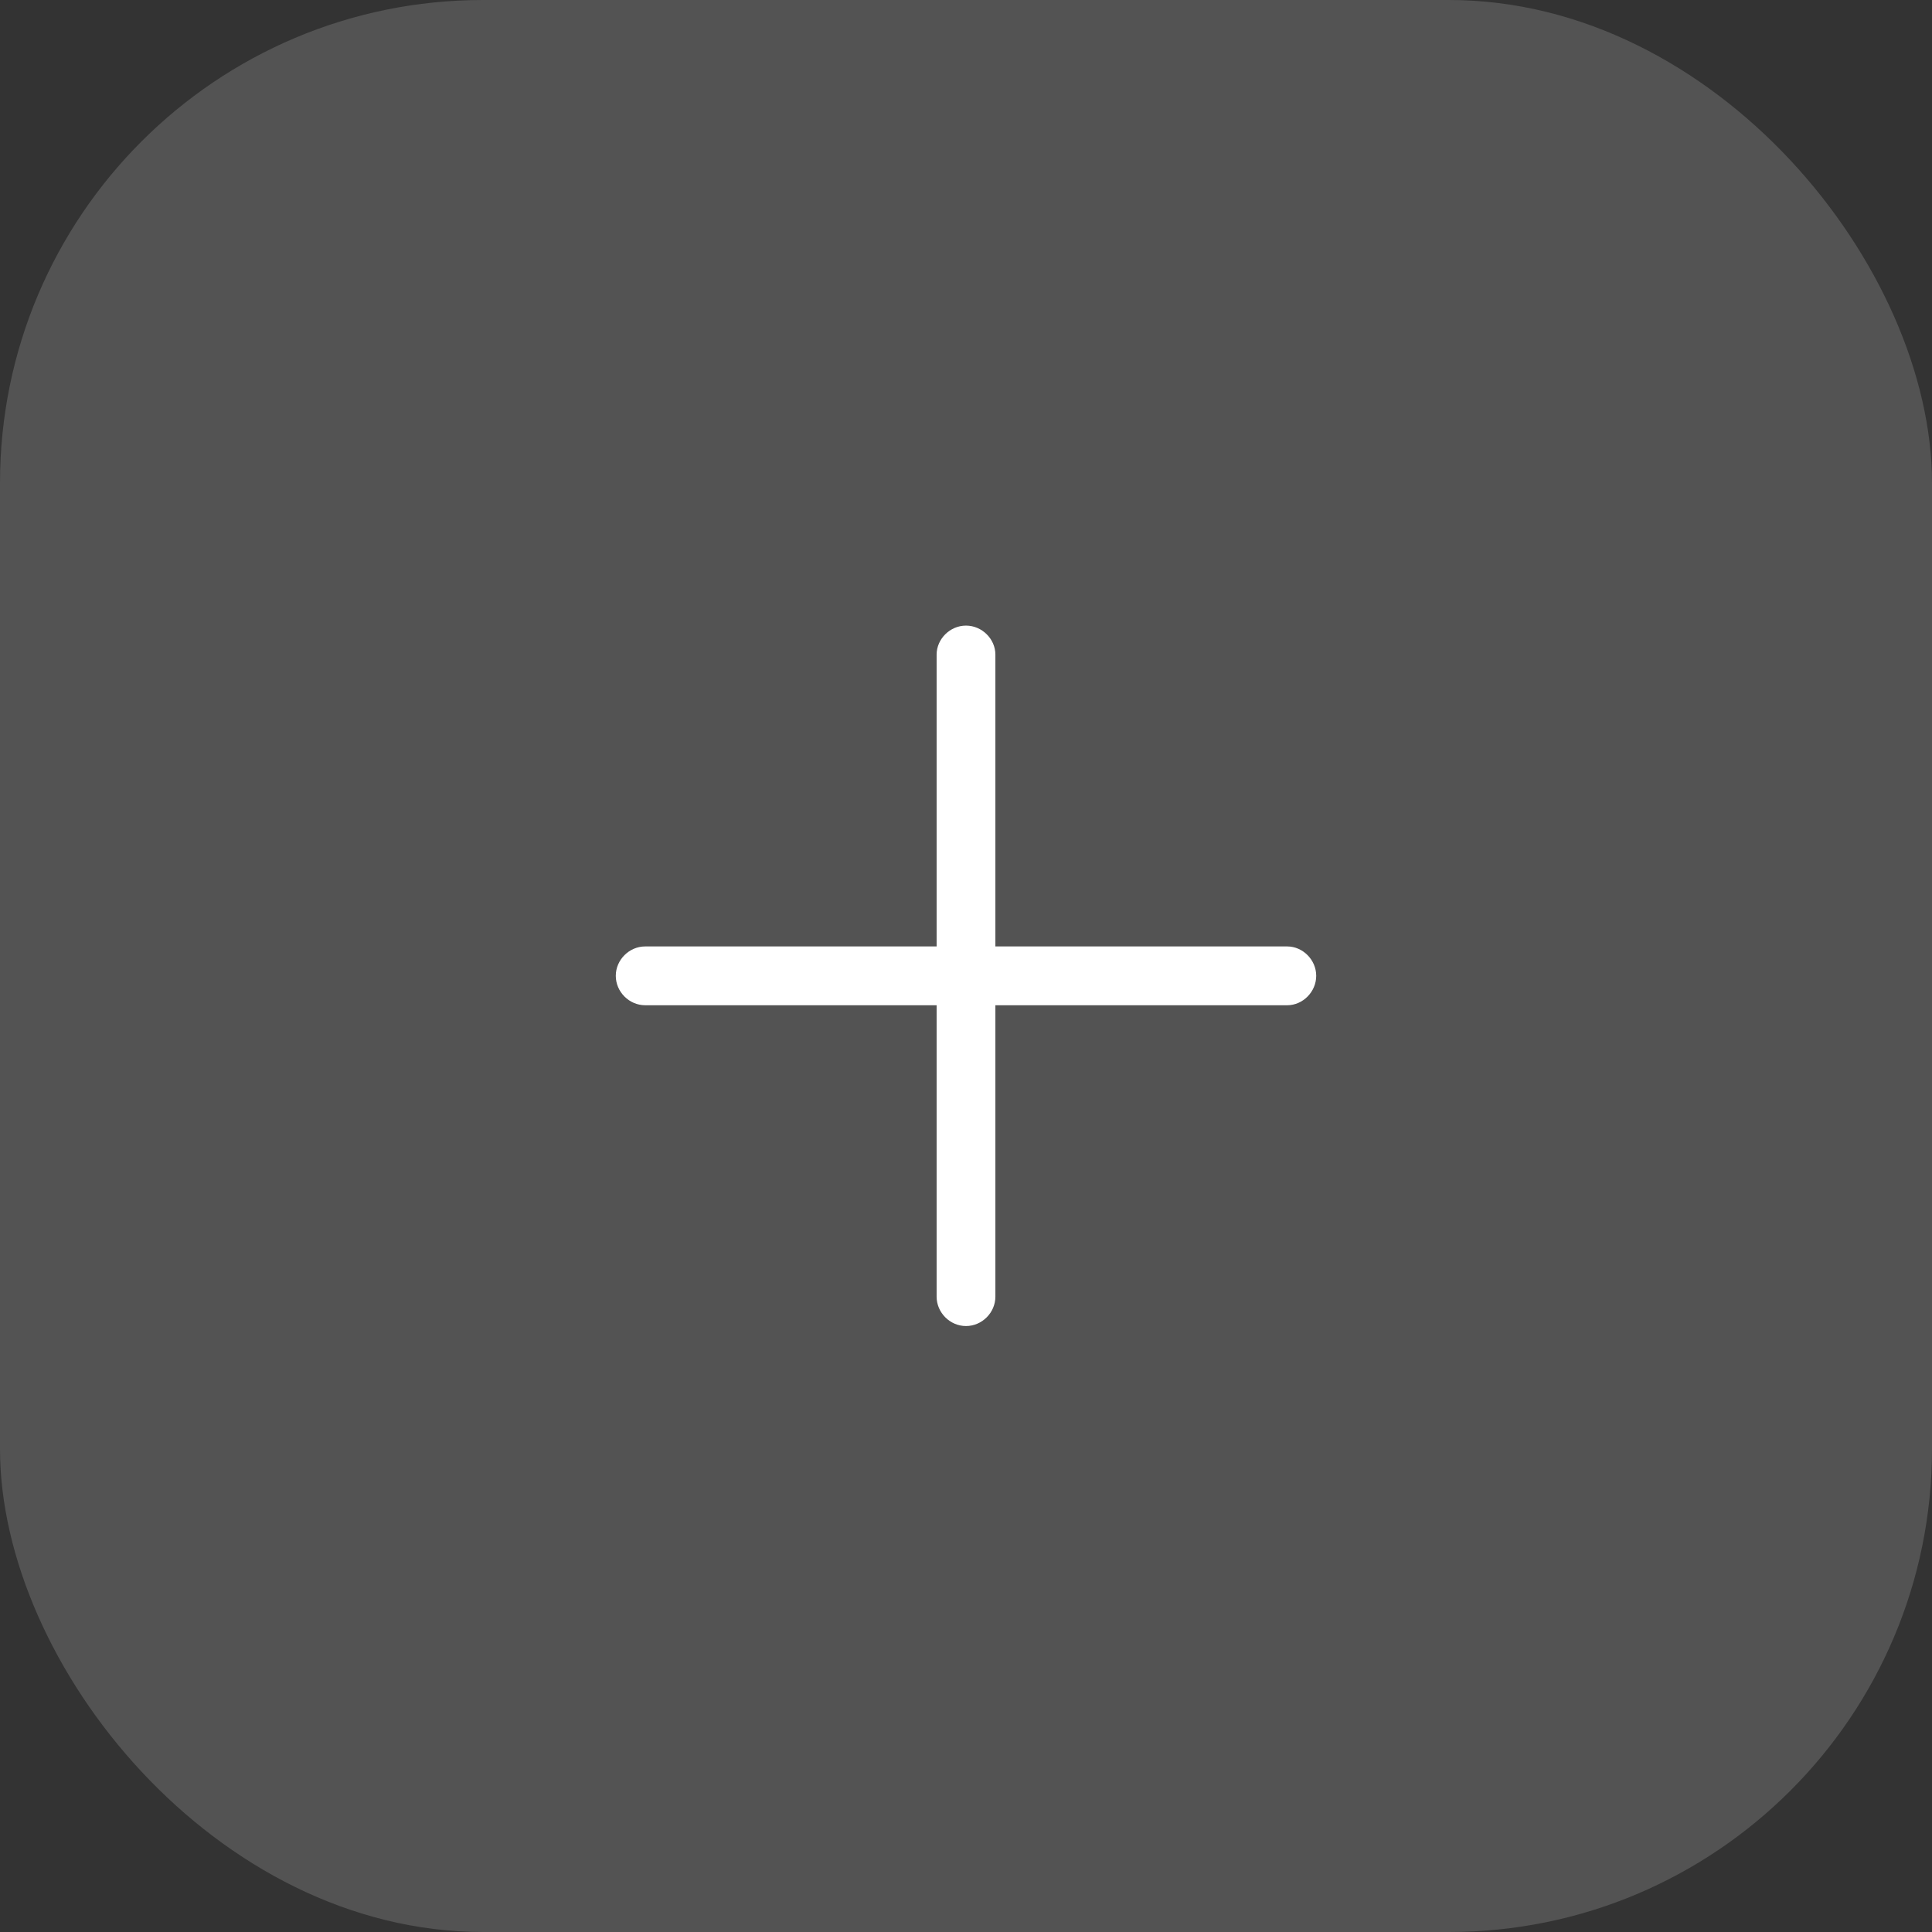 <svg width="48" height="48" viewBox="0 0 48 48" fill="none" xmlns="http://www.w3.org/2000/svg">
    <rect x="0" y="0" width="48" height="48" fill="#333333" stroke="none"/>
    <rect width="48" height="48" rx="12" fill="white" fill-opacity="0.16" />
    <path
        d="M15.299 24.244C15.299 23.847 15.632 23.514 16.029 23.514H23.27V16.263C23.27 15.876 23.602 15.543 24 15.543C24.398 15.543 24.73 15.876 24.73 16.263V23.514H31.981C32.368 23.514 32.701 23.847 32.701 24.244C32.701 24.642 32.368 24.975 31.981 24.975H24.73V32.215C24.73 32.612 24.398 32.945 24 32.945C23.602 32.945 23.27 32.612 23.27 32.215V24.975H16.029C15.632 24.975 15.299 24.642 15.299 24.244Z"
        fill="white" />
</svg>
